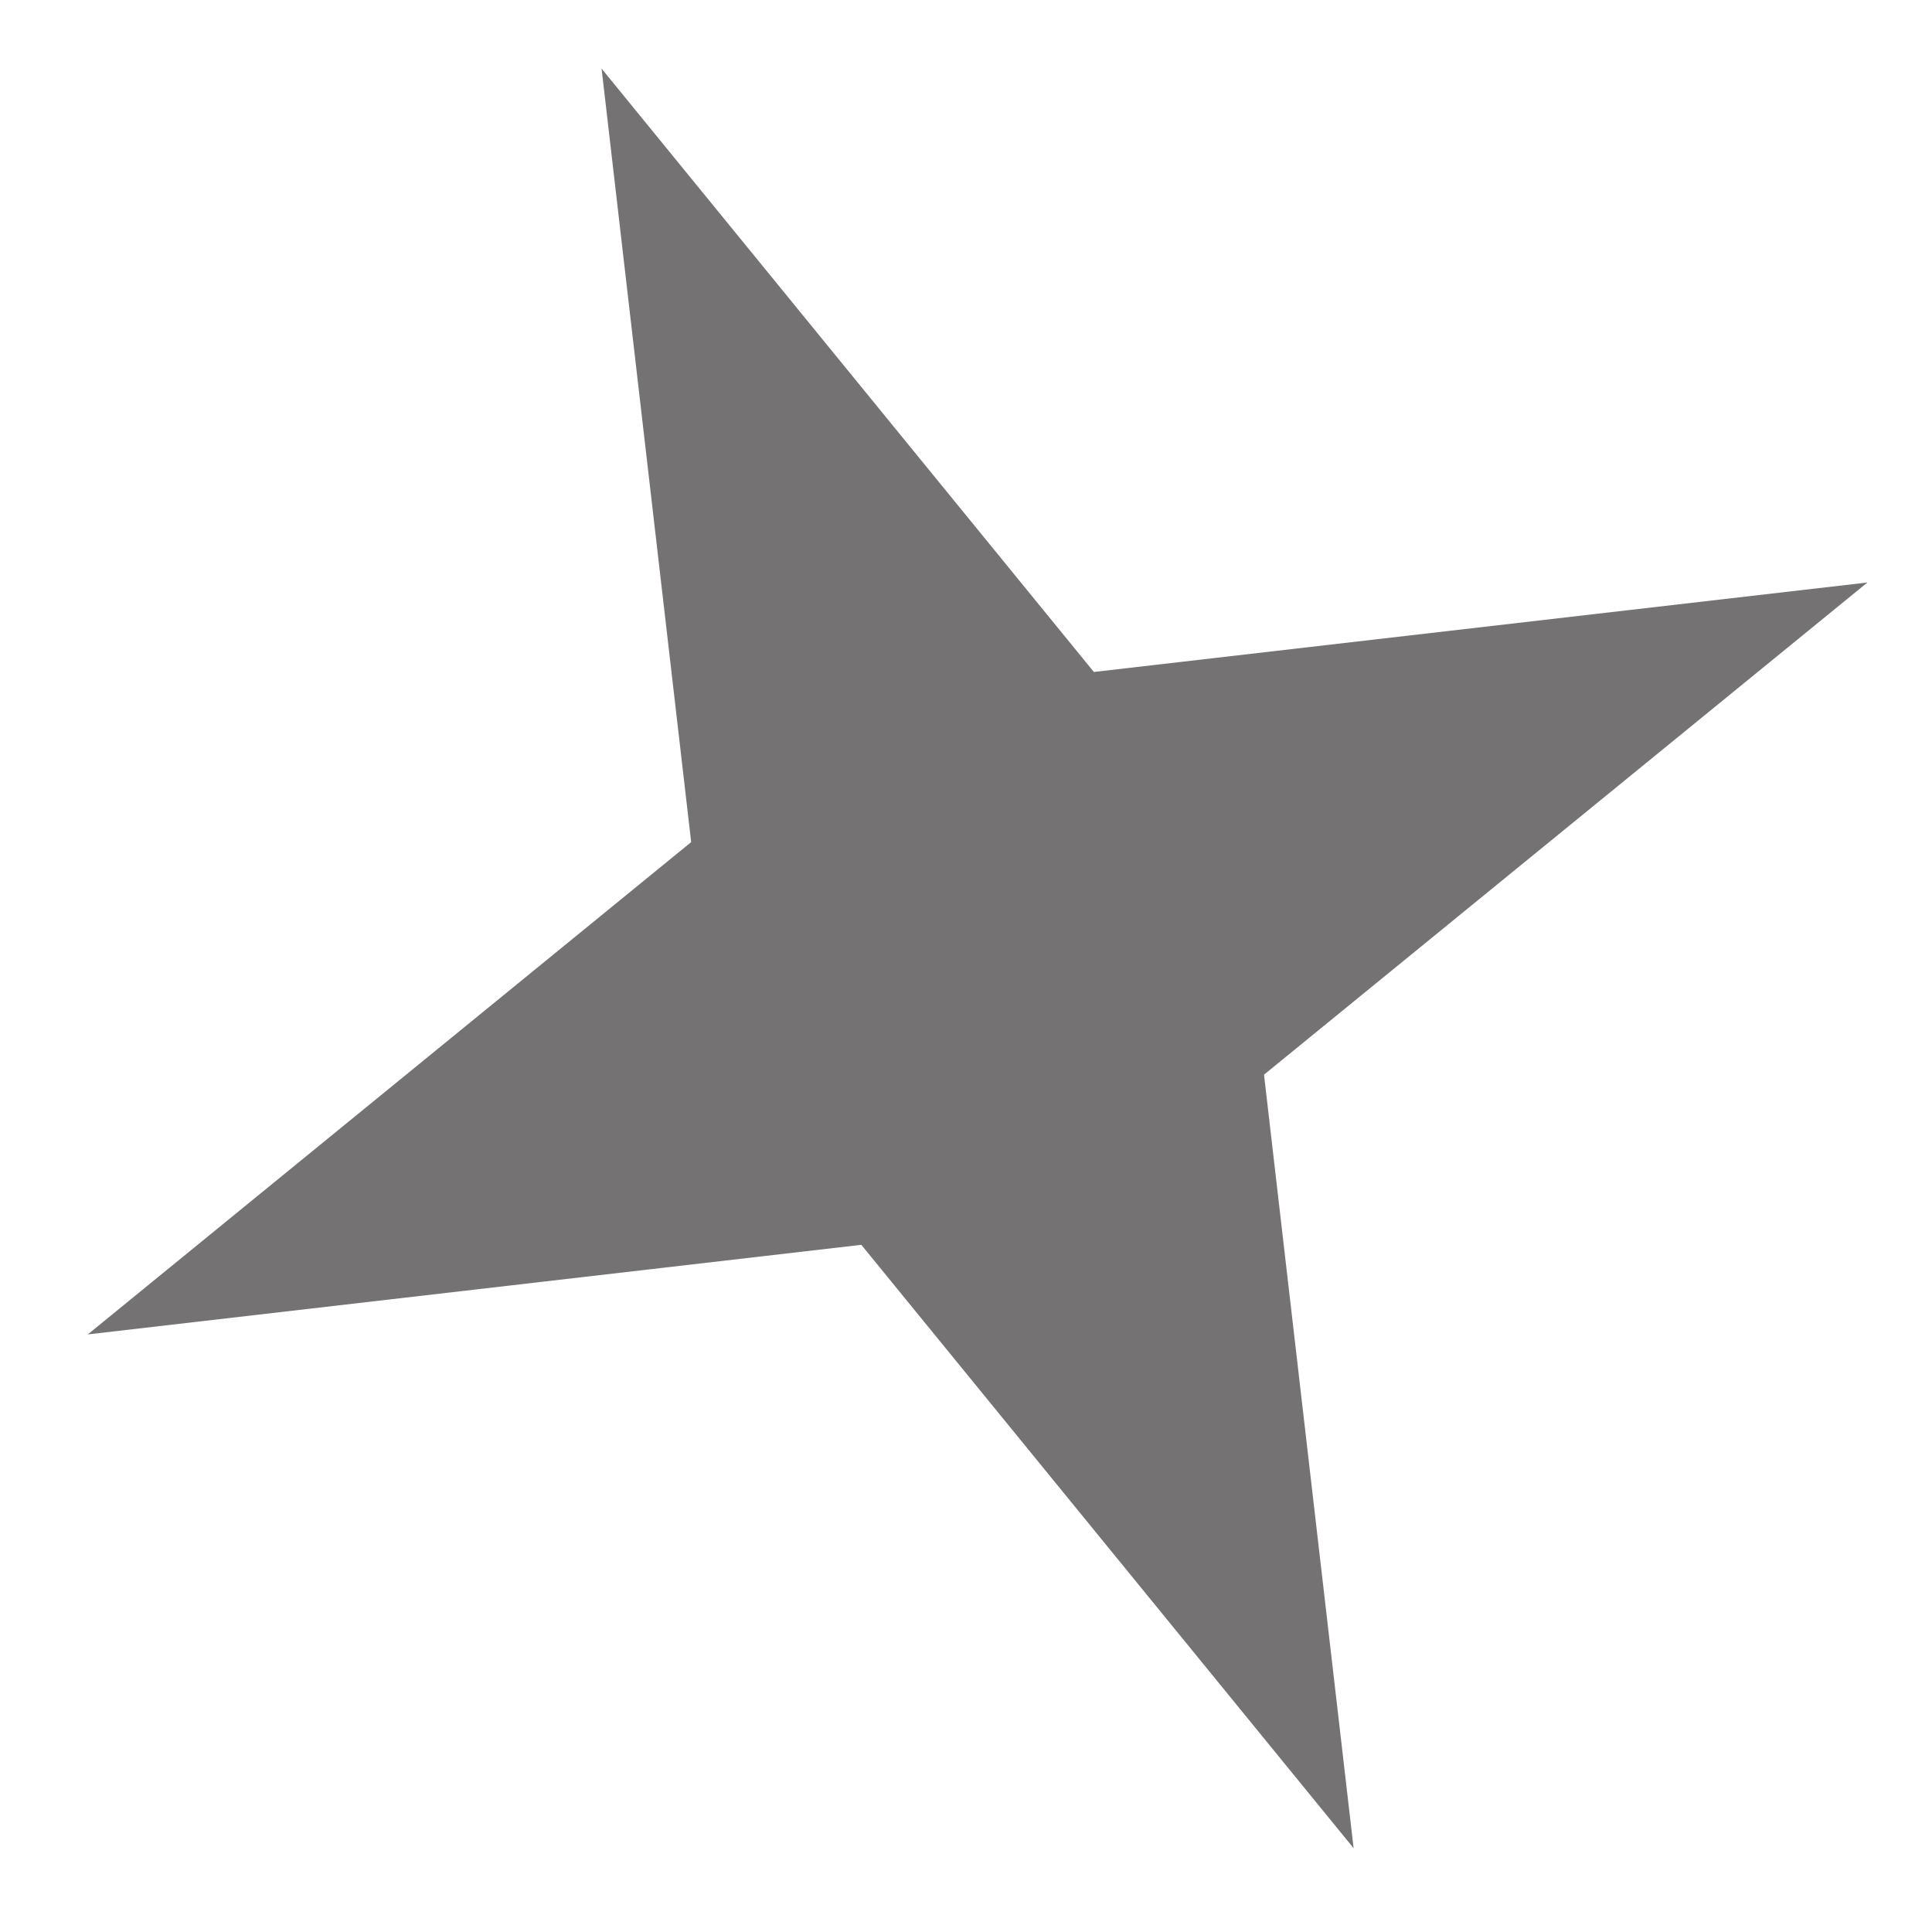 <svg width="16" height="16" viewBox="0 0 15 16" fill="none" xmlns="http://www.w3.org/2000/svg">
<path d="M4.482 0.568L8.559 5.565L14.965 4.824L9.968 8.9L10.71 15.306L6.633 10.309L0.227 11.051L5.224 6.974L4.482 0.568Z" fill="#747272"/>
</svg>
